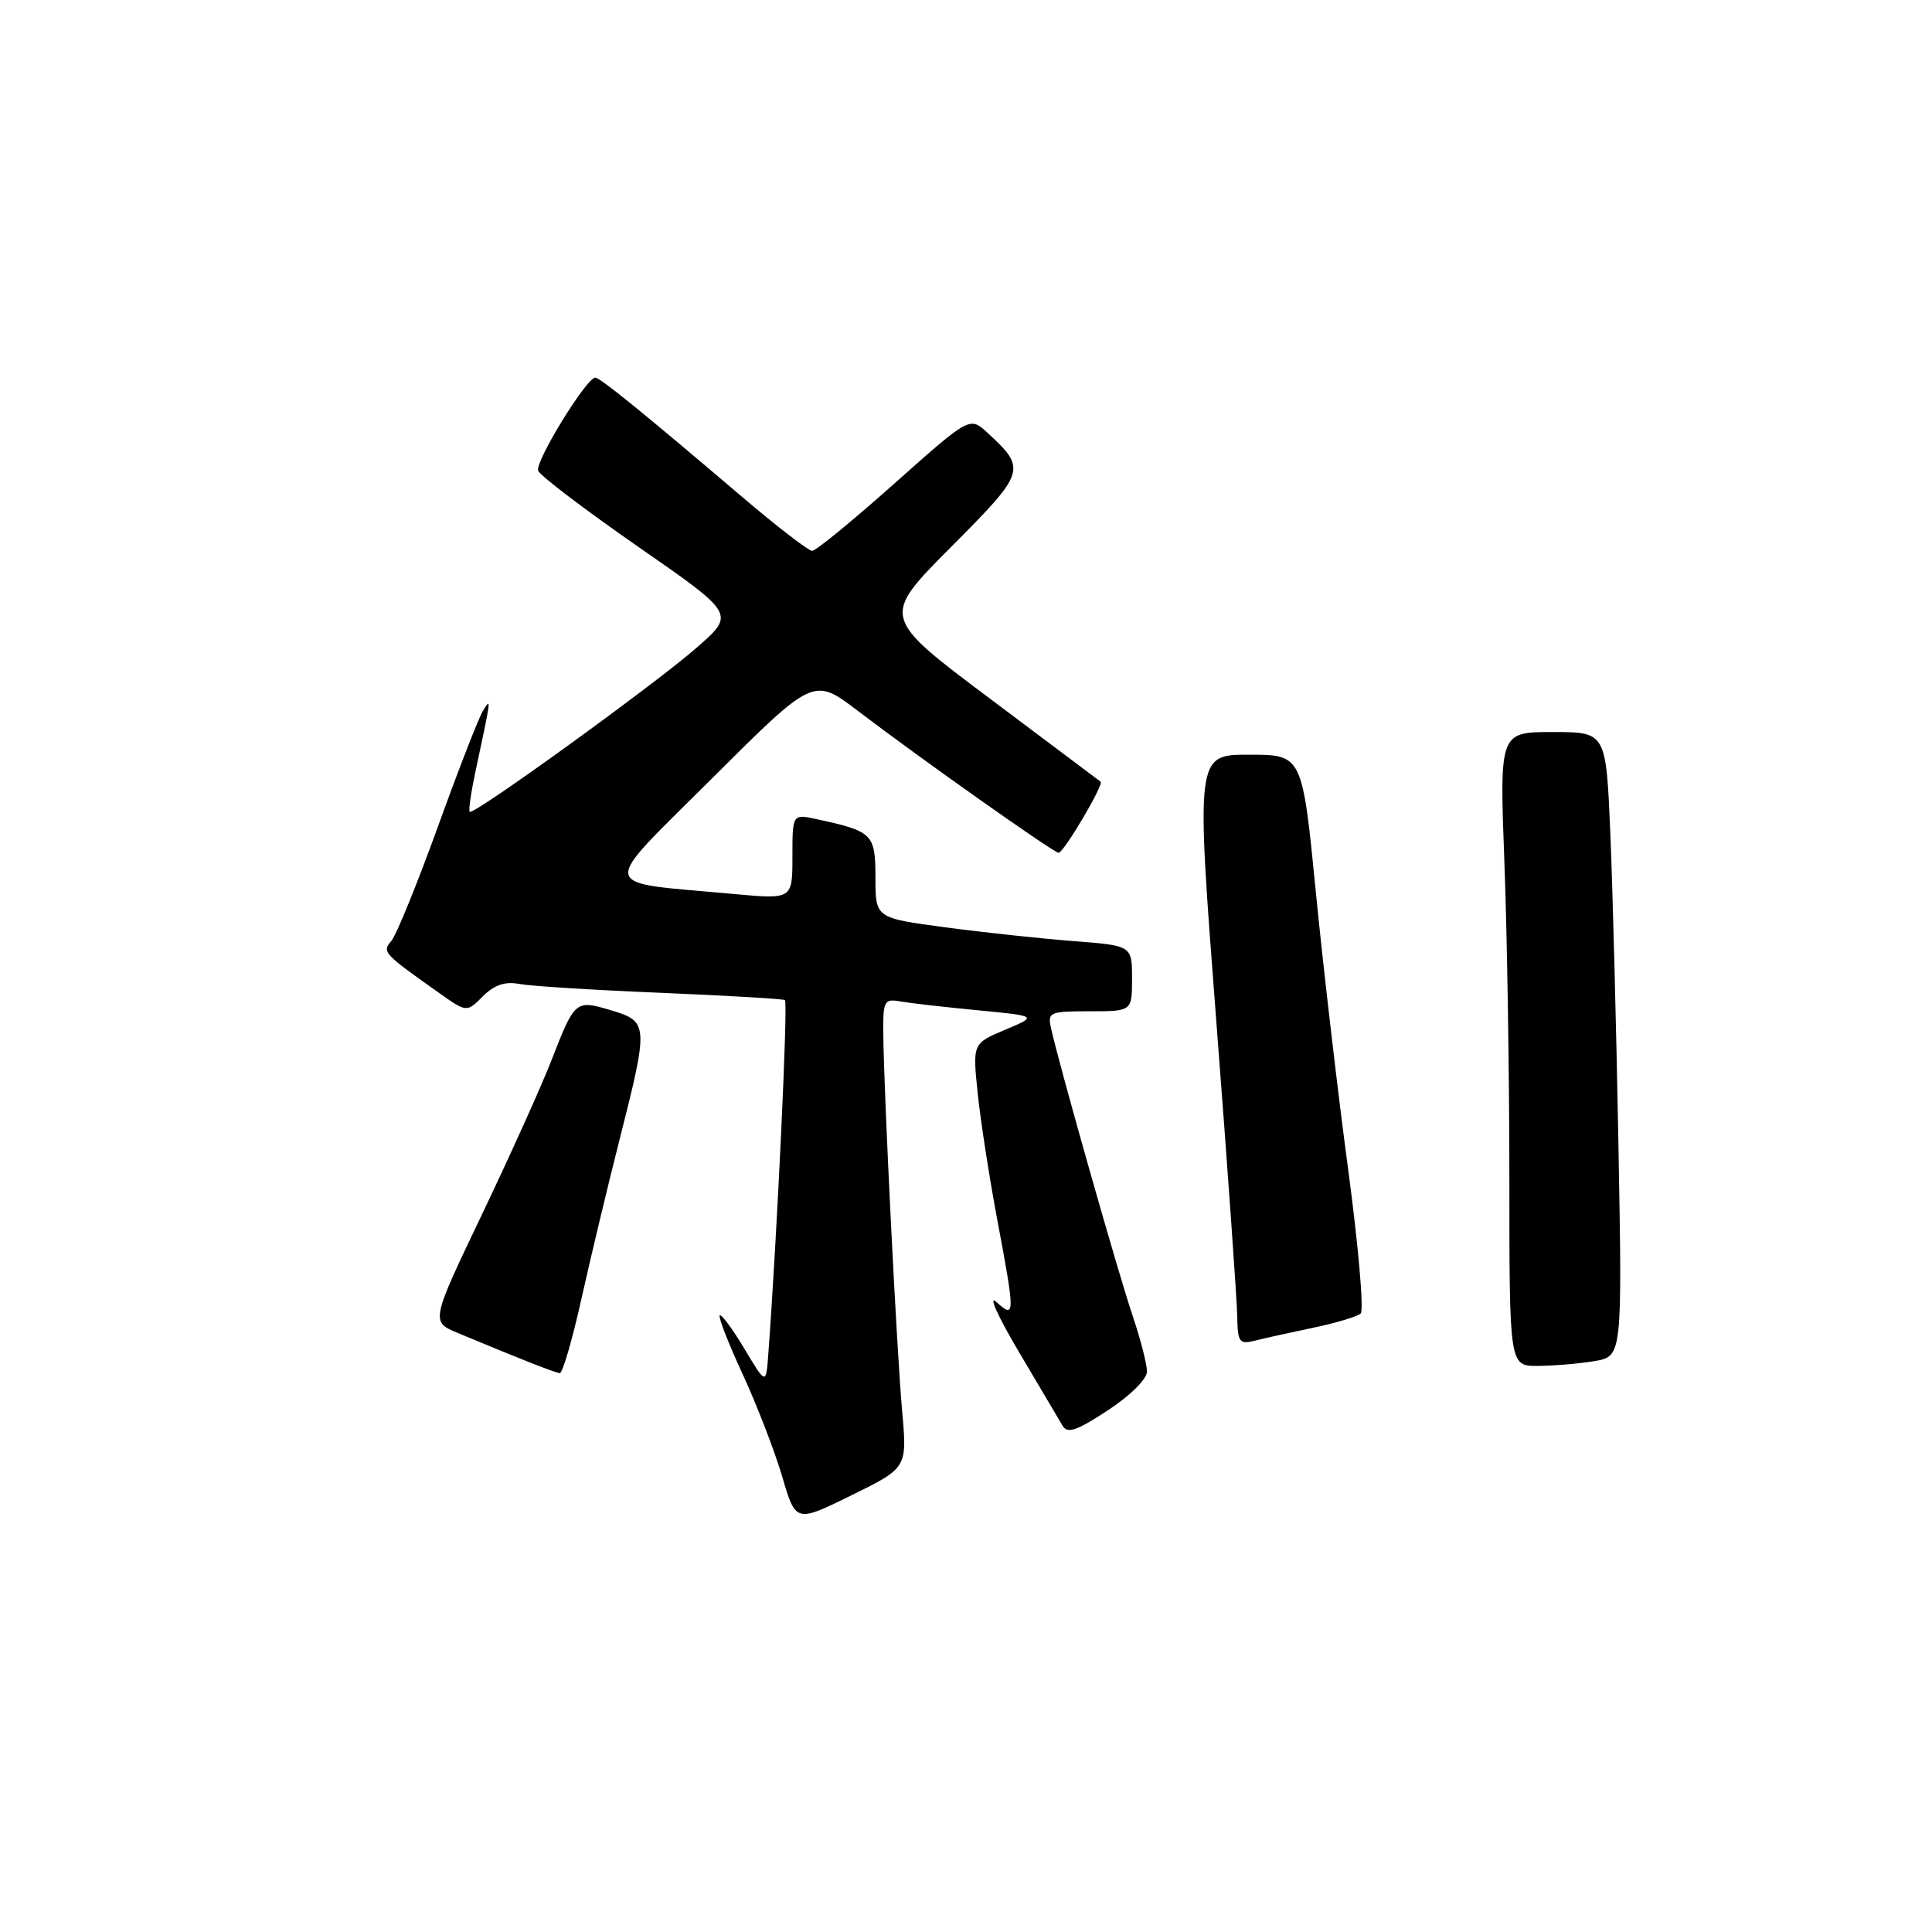 <?xml version="1.0" encoding="UTF-8" standalone="no"?>
<!DOCTYPE svg PUBLIC "-//W3C//DTD SVG 1.1//EN" "http://www.w3.org/Graphics/SVG/1.1/DTD/svg11.dtd" >
<svg xmlns="http://www.w3.org/2000/svg" xmlns:xlink="http://www.w3.org/1999/xlink" version="1.1" viewBox="0 0 256 256">
 <g >
 <path fill="currentColor"
d=" M 119.54 187.00 C 118.82 178.98 117.10 144.55 117.04 136.89 C 117.00 132.64 117.18 132.31 119.25 132.69 C 120.49 132.91 125.10 133.44 129.50 133.86 C 137.50 134.63 137.50 134.63 133.18 136.45 C 128.87 138.27 128.87 138.27 129.55 144.88 C 129.93 148.52 131.09 156.00 132.12 161.50 C 134.53 174.34 134.53 174.79 132.01 172.51 C 130.91 171.51 132.25 174.48 134.99 179.10 C 137.73 183.72 140.33 188.13 140.78 188.89 C 141.42 190.01 142.63 189.61 146.77 186.89 C 149.72 184.97 151.97 182.74 151.98 181.75 C 151.99 180.79 151.12 177.42 150.05 174.25 C 148.21 168.84 140.35 141.16 139.27 136.25 C 138.79 134.12 139.08 134.00 144.38 134.00 C 150.00 134.00 150.00 134.00 150.00 129.65 C 150.00 125.30 150.00 125.30 142.23 124.70 C 137.96 124.37 130.31 123.55 125.23 122.87 C 116.00 121.64 116.00 121.64 116.00 116.30 C 116.00 110.50 115.66 110.16 108.25 108.55 C 105.00 107.84 105.00 107.84 105.00 113.51 C 105.00 119.17 105.00 119.17 97.25 118.46 C 78.94 116.77 79.22 118.24 94.38 103.11 C 107.80 89.73 107.80 89.73 113.65 94.18 C 121.91 100.48 139.63 113.00 140.27 113.00 C 140.95 113.00 146.30 103.94 145.84 103.58 C 145.65 103.43 139.04 98.47 131.13 92.54 C 116.77 81.77 116.77 81.77 125.99 72.51 C 135.97 62.49 136.07 62.16 130.84 57.34 C 128.50 55.18 128.50 55.18 118.50 64.08 C 113.00 68.98 108.10 72.99 107.62 72.99 C 107.14 73.00 102.91 69.74 98.23 65.75 C 85.19 54.65 79.56 50.08 78.89 50.04 C 77.75 49.97 70.86 61.18 71.31 62.37 C 71.56 63.03 77.53 67.56 84.58 72.46 C 97.39 81.35 97.39 81.35 92.44 85.71 C 87.05 90.47 62.74 108.07 62.24 107.57 C 62.07 107.40 62.40 105.07 62.97 102.38 C 65.12 92.33 65.12 92.36 63.99 94.20 C 63.42 95.13 60.73 102.04 58.02 109.55 C 55.30 117.06 52.54 123.84 51.89 124.63 C 50.61 126.17 50.69 126.26 58.17 131.56 C 61.84 134.16 61.84 134.16 63.98 132.02 C 65.50 130.50 66.92 130.02 68.82 130.38 C 70.29 130.66 78.70 131.19 87.50 131.55 C 96.30 131.92 103.73 132.35 104.01 132.52 C 104.43 132.77 102.98 163.53 101.80 179.50 C 101.50 183.50 101.50 183.50 98.63 178.70 C 97.05 176.07 95.58 174.08 95.37 174.30 C 95.16 174.51 96.52 178.02 98.41 182.09 C 100.29 186.17 102.64 192.26 103.64 195.63 C 105.44 201.77 105.44 201.77 112.83 198.13 C 120.21 194.50 120.21 194.50 119.54 187.00 Z  M 77.01 172.25 C 78.20 166.89 80.49 157.33 82.09 151.02 C 85.96 135.75 85.94 135.36 80.97 133.87 C 76.25 132.46 76.17 132.53 73.07 140.50 C 71.79 143.80 67.67 152.94 63.91 160.82 C 57.07 175.13 57.07 175.13 60.67 176.63 C 68.73 180.00 73.54 181.89 74.17 181.95 C 74.54 181.98 75.81 177.61 77.01 172.25 Z  M 211.23 180.36 C 214.96 179.74 214.96 179.74 214.45 151.62 C 214.17 136.15 213.68 117.54 213.37 110.25 C 212.80 97.00 212.80 97.00 205.74 97.00 C 198.69 97.00 198.69 97.00 199.34 114.25 C 199.70 123.74 200.00 142.64 200.00 156.25 C 200.00 181.00 200.00 181.00 203.75 180.99 C 205.81 180.98 209.18 180.70 211.23 180.36 Z  M 174.02 175.93 C 177.03 175.30 179.86 174.45 180.30 174.04 C 180.74 173.63 179.99 165.02 178.63 154.90 C 177.27 144.78 175.35 128.29 174.36 118.25 C 172.56 100.00 172.56 100.00 165.51 100.00 C 158.45 100.00 158.45 100.00 161.16 135.25 C 162.66 154.64 163.90 172.24 163.94 174.36 C 163.99 177.86 164.21 178.16 166.27 177.65 C 167.51 177.33 171.00 176.56 174.02 175.93 Z "/>
</g>
</svg>